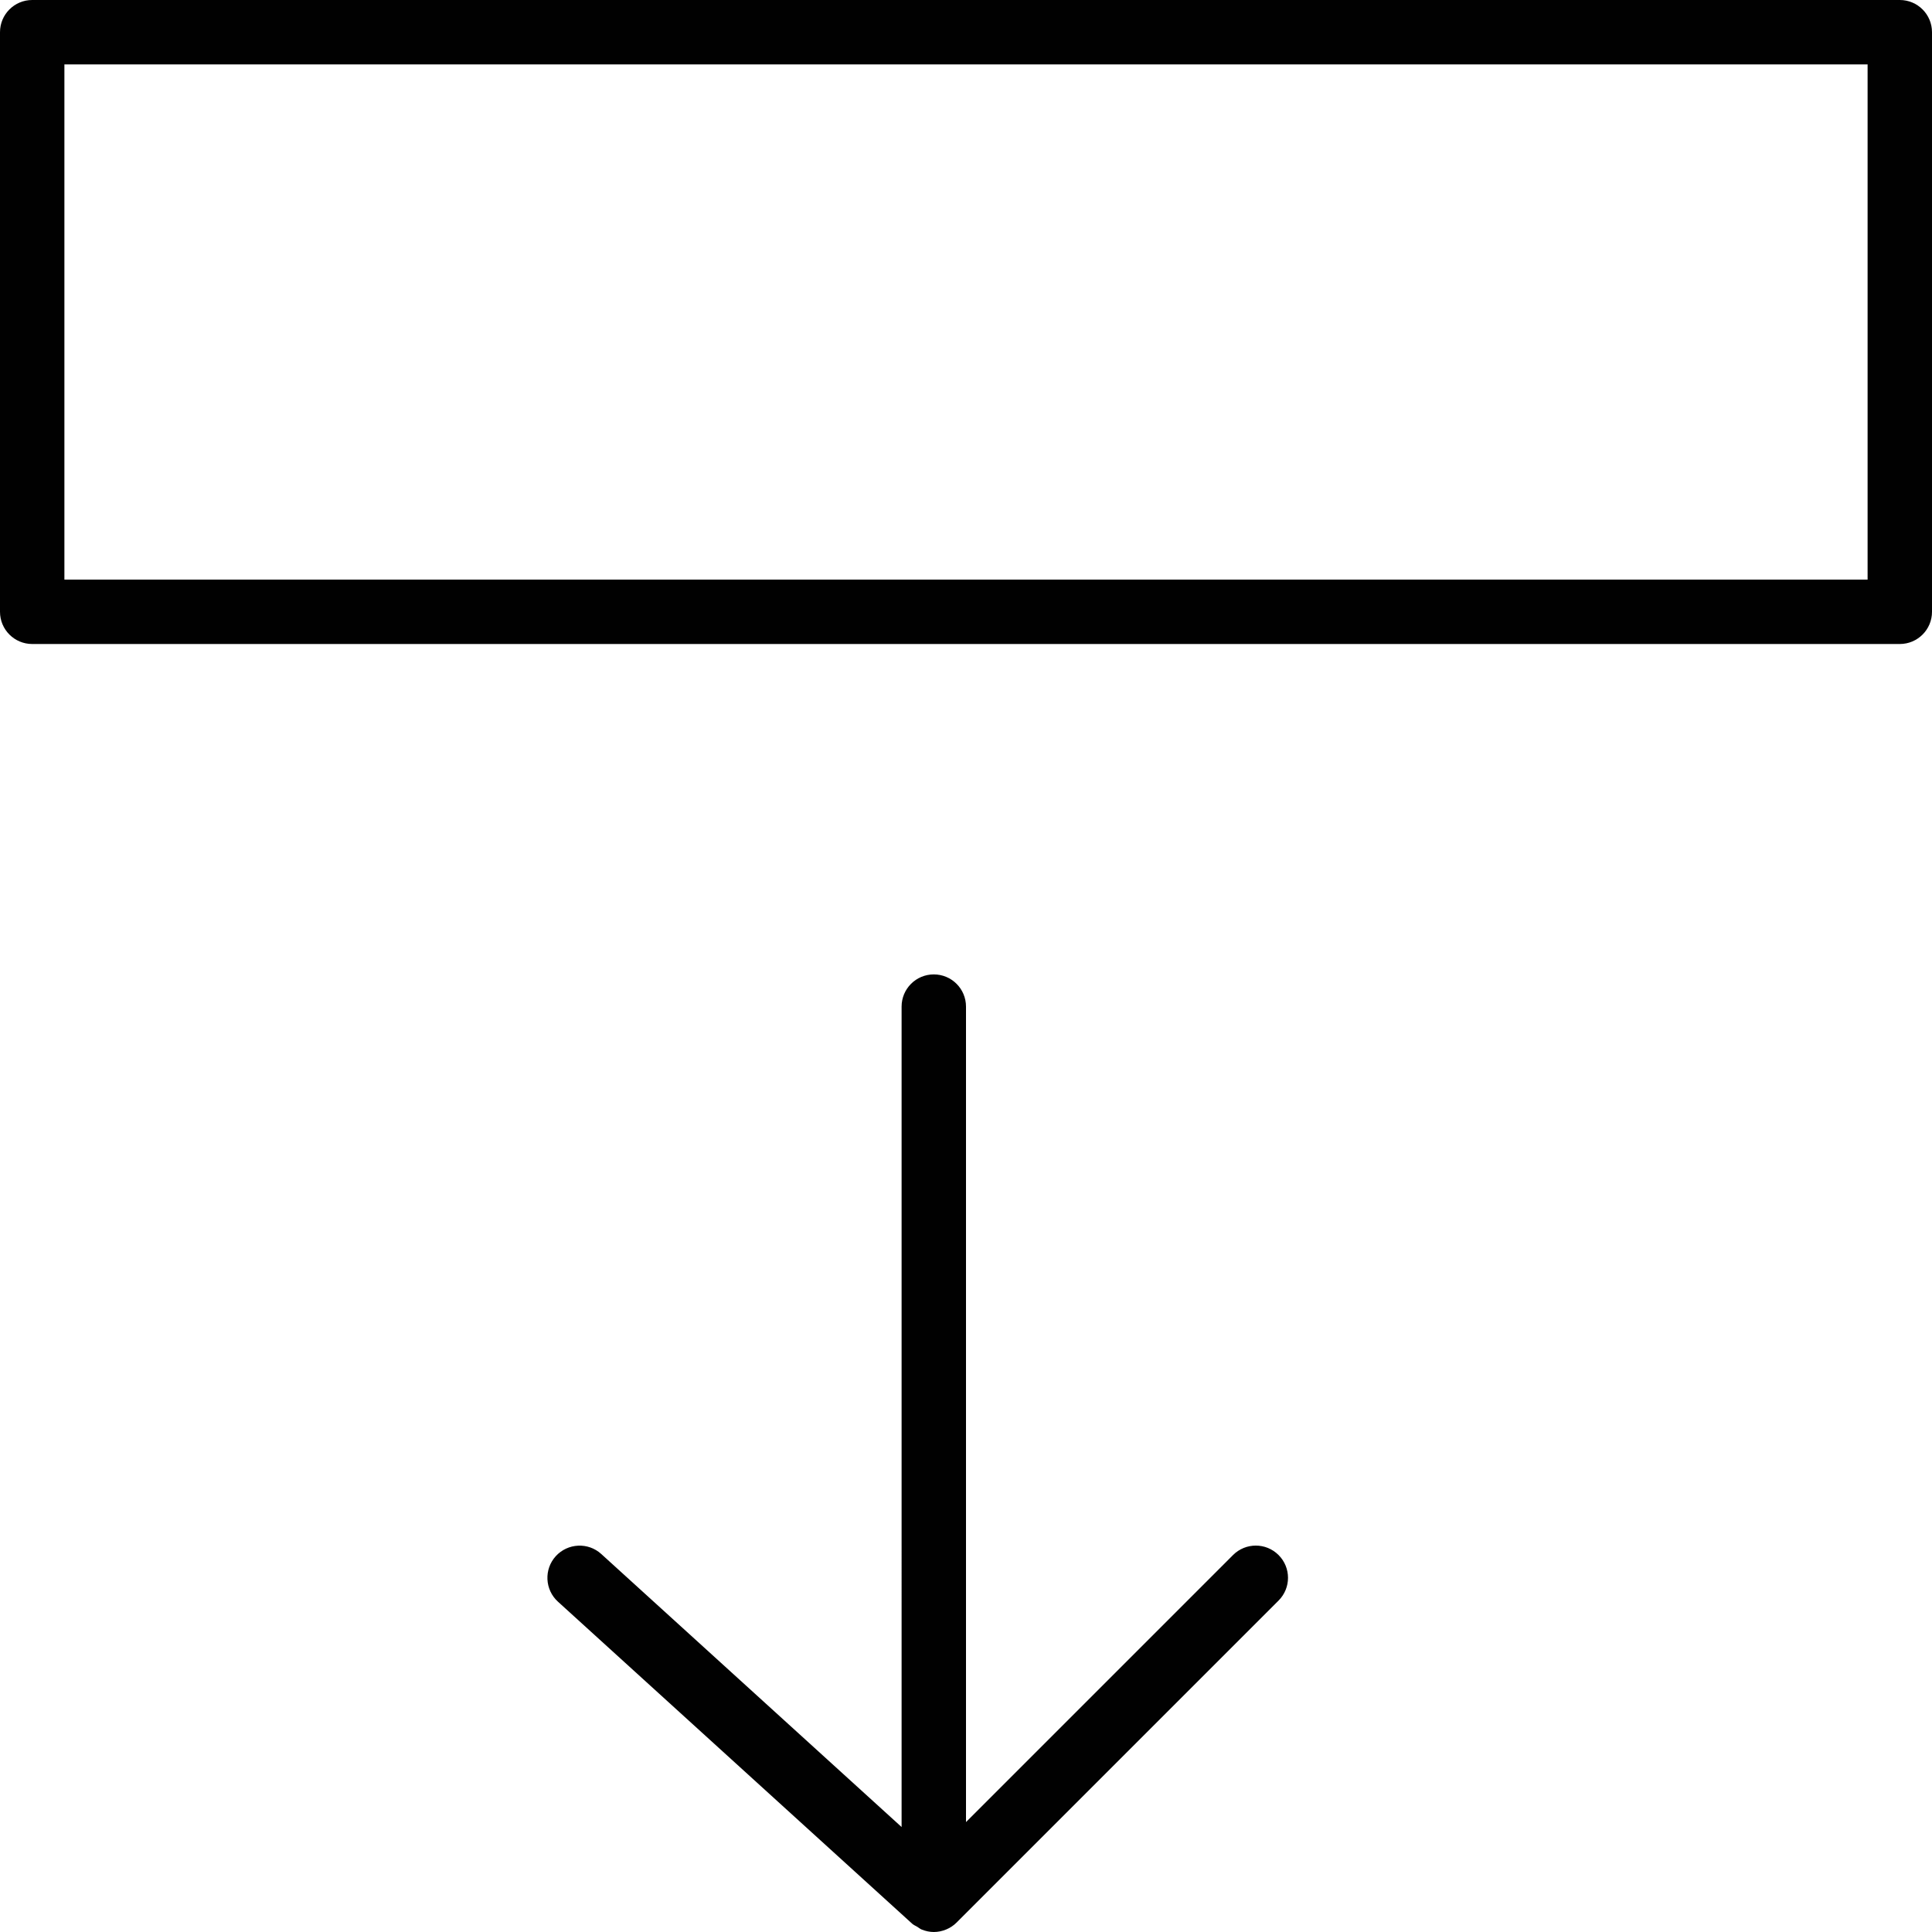 <?xml version="1.0" encoding="utf-8"?>
<!-- Generator: Adobe Illustrator 17.0.0, SVG Export Plug-In . SVG Version: 6.00 Build 0)  -->
<!DOCTYPE svg PUBLIC "-//W3C//DTD SVG 1.1//EN" "http://www.w3.org/Graphics/SVG/1.1/DTD/svg11.dtd">
<svg version="1.1" id="Layer_1" xmlns="http://www.w3.org/2000/svg" xmlns:xlink="http://www.w3.org/1999/xlink" x="0px" y="0px"
	 width="60px" height="60px" viewBox="0 0 60 60" enable-background="new 0 0 60 60" xml:space="preserve">
<g>
	<path fill="#010101" d="M38.293,48.293L30,56.586V31.261c0-0.552-0.447-1-1-1c-0.553,0-1,0.448-1,1V56.74l-9.327-8.479
		c-0.407-0.371-1.04-0.341-1.413,0.067c-0.371,0.409-0.341,1.042,0.067,1.413l11,10c0.047,0.043,0.104,0.064,0.157,0.096
		c0.049,0.03,0.091,0.068,0.145,0.089C28.748,59.973,28.874,60,29,60c0.13,0,0.26-0.027,0.382-0.077
		c0.123-0.051,0.234-0.124,0.326-0.217l9.999-9.999c0.391-0.391,0.391-1.023,0-1.414C39.316,47.902,38.684,47.902,38.293,48.293z"/>
	<path fill="#010101" d="M59,0H1C0.447,0,0,0.448,0,1v18c0,0.552,0.447,1,1,1h58c0.553,0,1-0.448,1-1V1C60,0.448,59.553,0,59,0z
		 M58,18H2V2h56V18z"/>
</g>
</svg>
